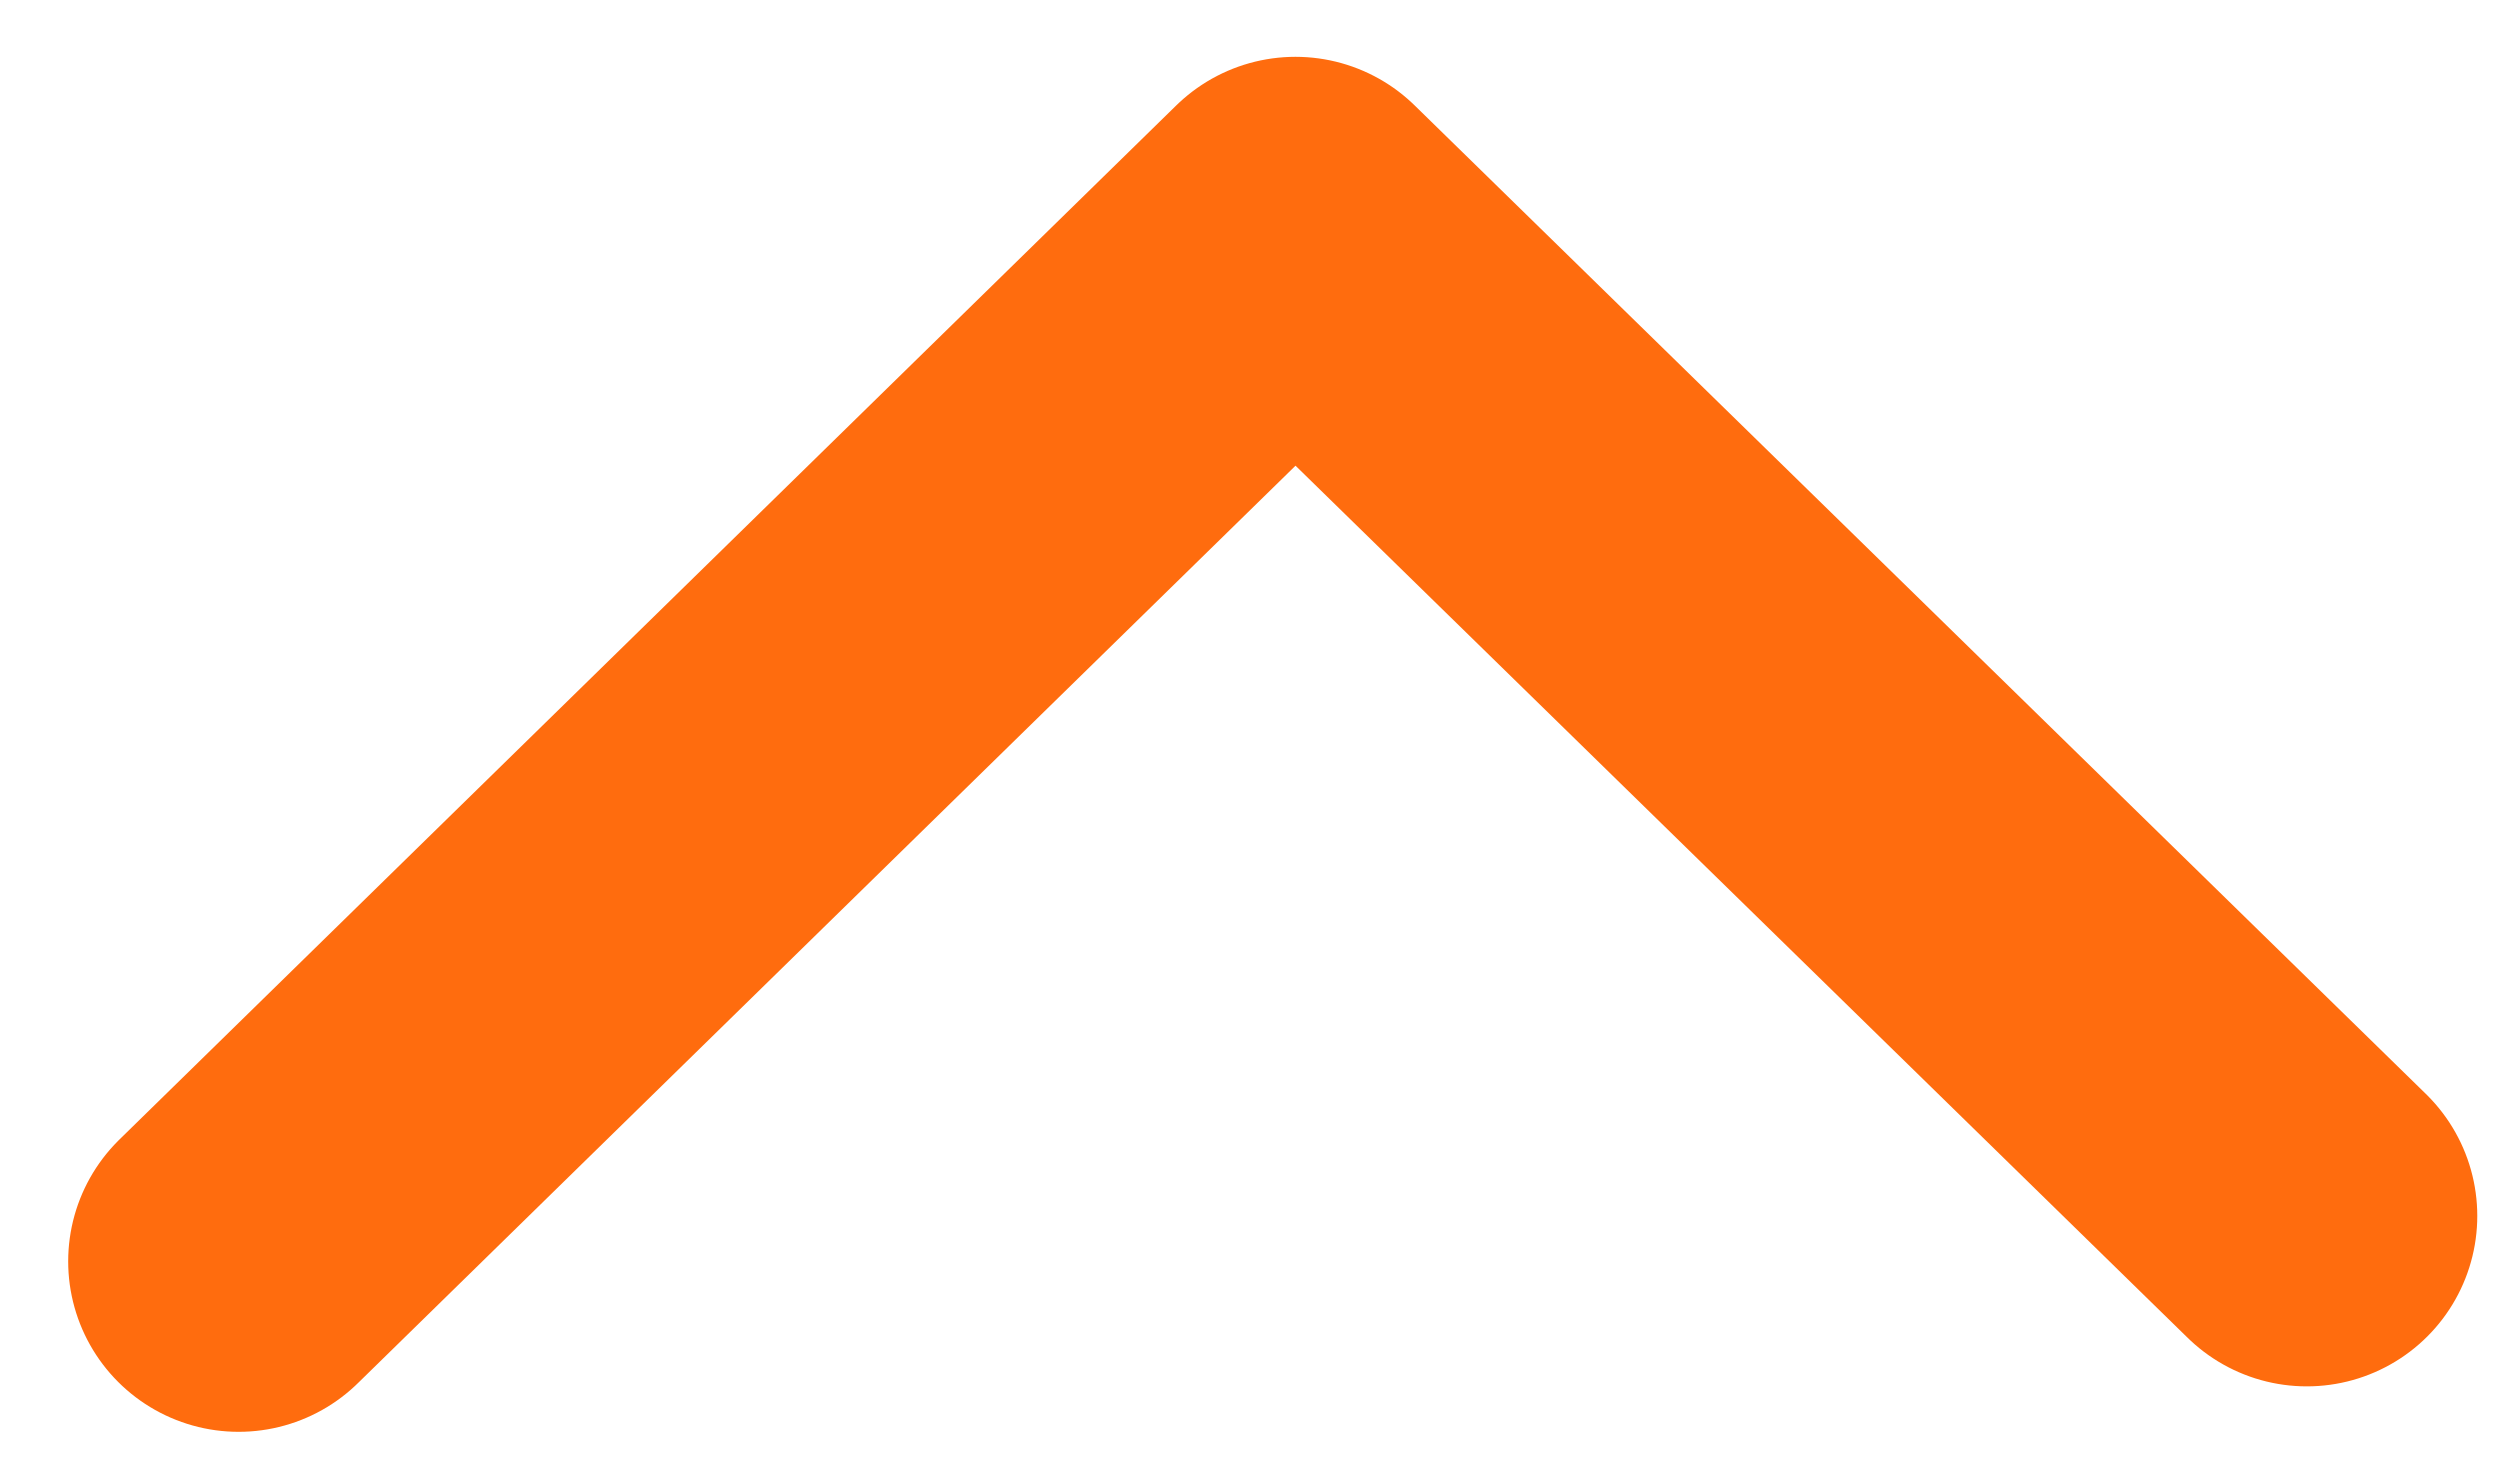 <?xml version="1.0" encoding="utf-8"?>
<!-- Generator: Adobe Illustrator 22.0.1, SVG Export Plug-In . SVG Version: 6.00 Build 0)  -->
<svg version="1.1" id="Layer_1" xmlns="http://www.w3.org/2000/svg" xmlns:xlink="http://www.w3.org/1999/xlink" x="0px" y="0px"
	 viewBox="0 0 22 13" style="enable-background:new 0 0 22 13;" xml:space="preserve">
<style type="text/css">
	.st0{fill:none;stroke:#FF6C0E;stroke-width:3;stroke-linecap:round;stroke-linejoin:round;}
</style>
<path class="st0" d="M2.1,11.1L11.4,2l8.9,8.7"/>
</svg>
